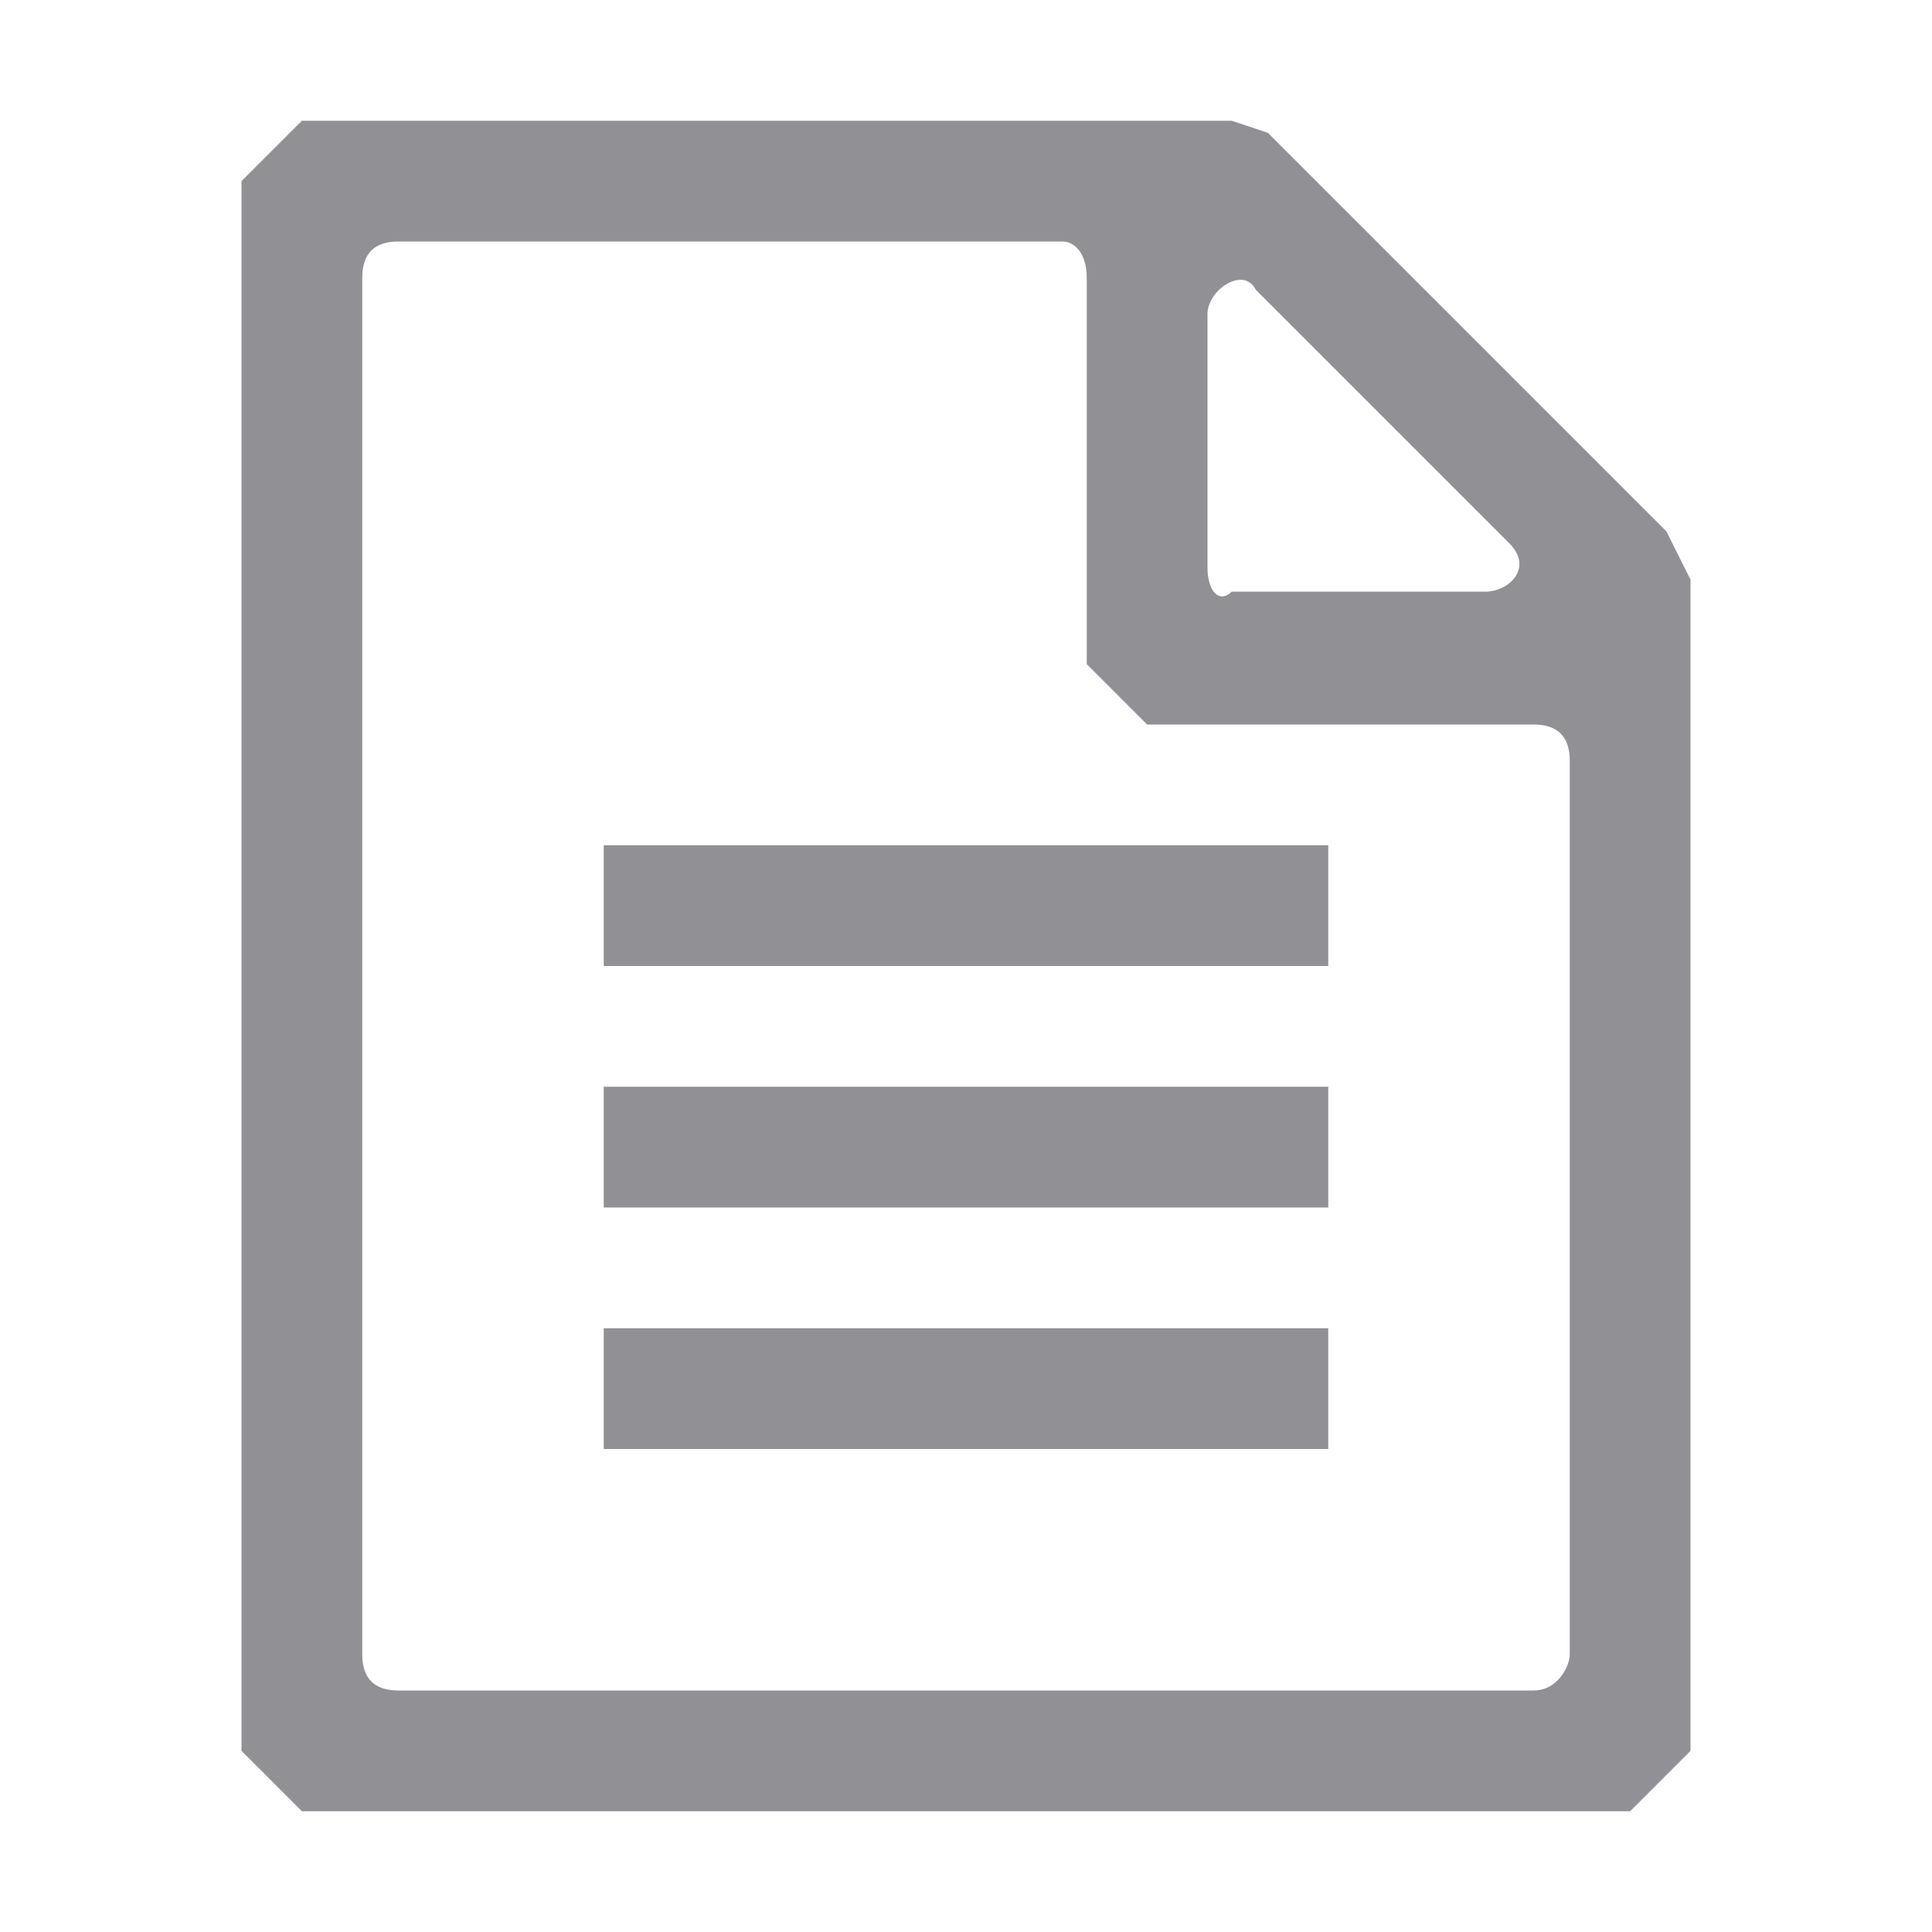 <?xml version="1.0" encoding="utf-8"?>
<!-- Generator: Adobe Illustrator 24.0.0, SVG Export Plug-In . SVG Version: 6.00 Build 0)  -->
<svg version="1.1" id="圖層_1" xmlns="http://www.w3.org/2000/svg" xmlns:xlink="http://www.w3.org/1999/xlink" x="0px" y="0px"
	 viewBox="0 0 16 16" style="enable-background:new 0 0 16 16;" xml:space="preserve">
<style type="text/css">
	.st0{fill-rule:evenodd;clip-rule:evenodd;fill:#919095;}
</style>
<path class="st0" d="M13.8,4.4l-3.3-3.3L10.2,1H2.5L2,1.5v13L2.5,15h11l0.5-0.5V4.8L13.8,4.4z M10,2.6c0-0.2,0.3-0.4,0.4-0.2
	l2.1,2.1c0.2,0.2,0,0.4-0.2,0.4h-2.1C10.1,5,10,4.9,10,4.7V2.6z M13,13.7c0,0.1-0.1,0.3-0.3,0.3H3.3C3.1,14,3,13.9,3,13.7V2.3
	C3,2.1,3.1,2,3.3,2h5.5C8.9,2,9,2.1,9,2.3v3.2L9.5,6h3.2C12.9,6,13,6.1,13,6.3V13.7z"/>
<rect x="5" y="7" class="st0" width="6" height="1"/>
<rect x="5" y="9" class="st0" width="6" height="1"/>
<rect x="5" y="11" class="st0" width="6" height="1"/>
</svg>
